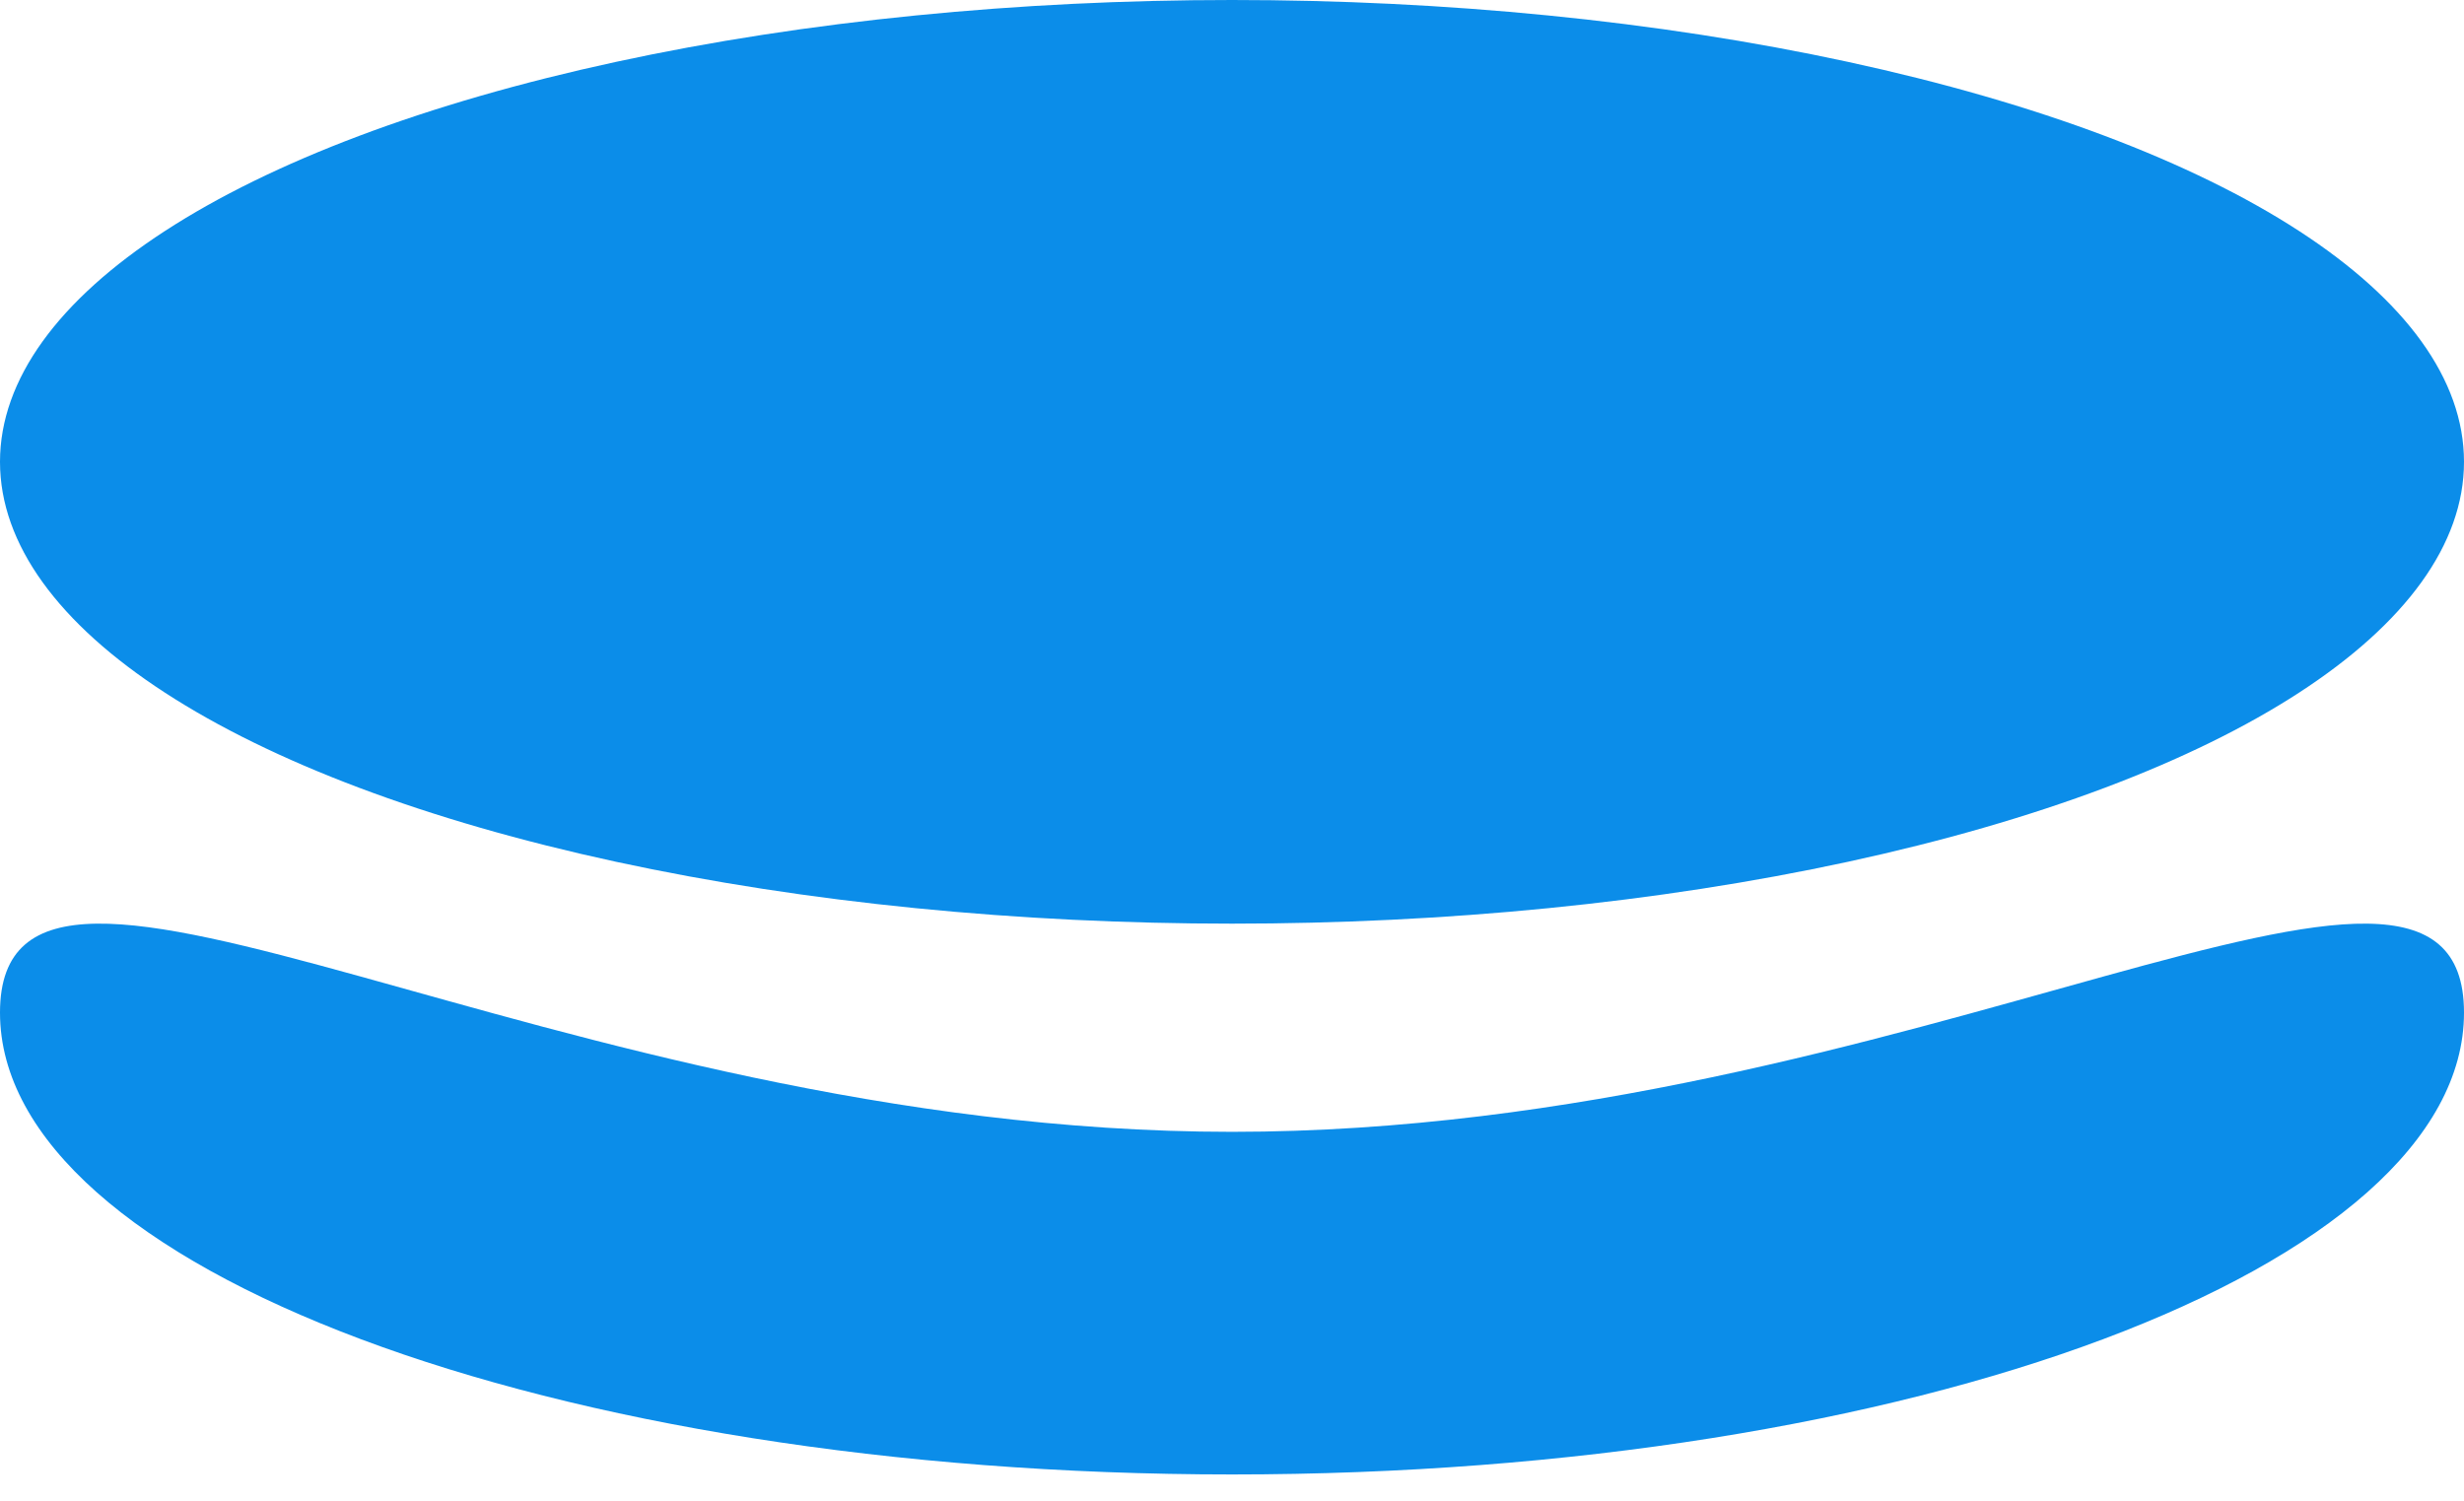 <svg width="87" height="53" viewBox="0 0 87 53" fill="none" xmlns="http://www.w3.org/2000/svg">
<ellipse cx="43.5" cy="16.307" rx="43.5" ry="16.307" fill="#0B8DE9"/>
<path d="M87 35.756C87 44.762 67.524 52.063 43.5 52.063C19.476 52.063 0 44.762 0 35.756C0 26.75 19.476 39.965 43.5 39.965C67.524 39.965 87 26.75 87 35.756Z" fill="#0B8DE9"/>
</svg>
